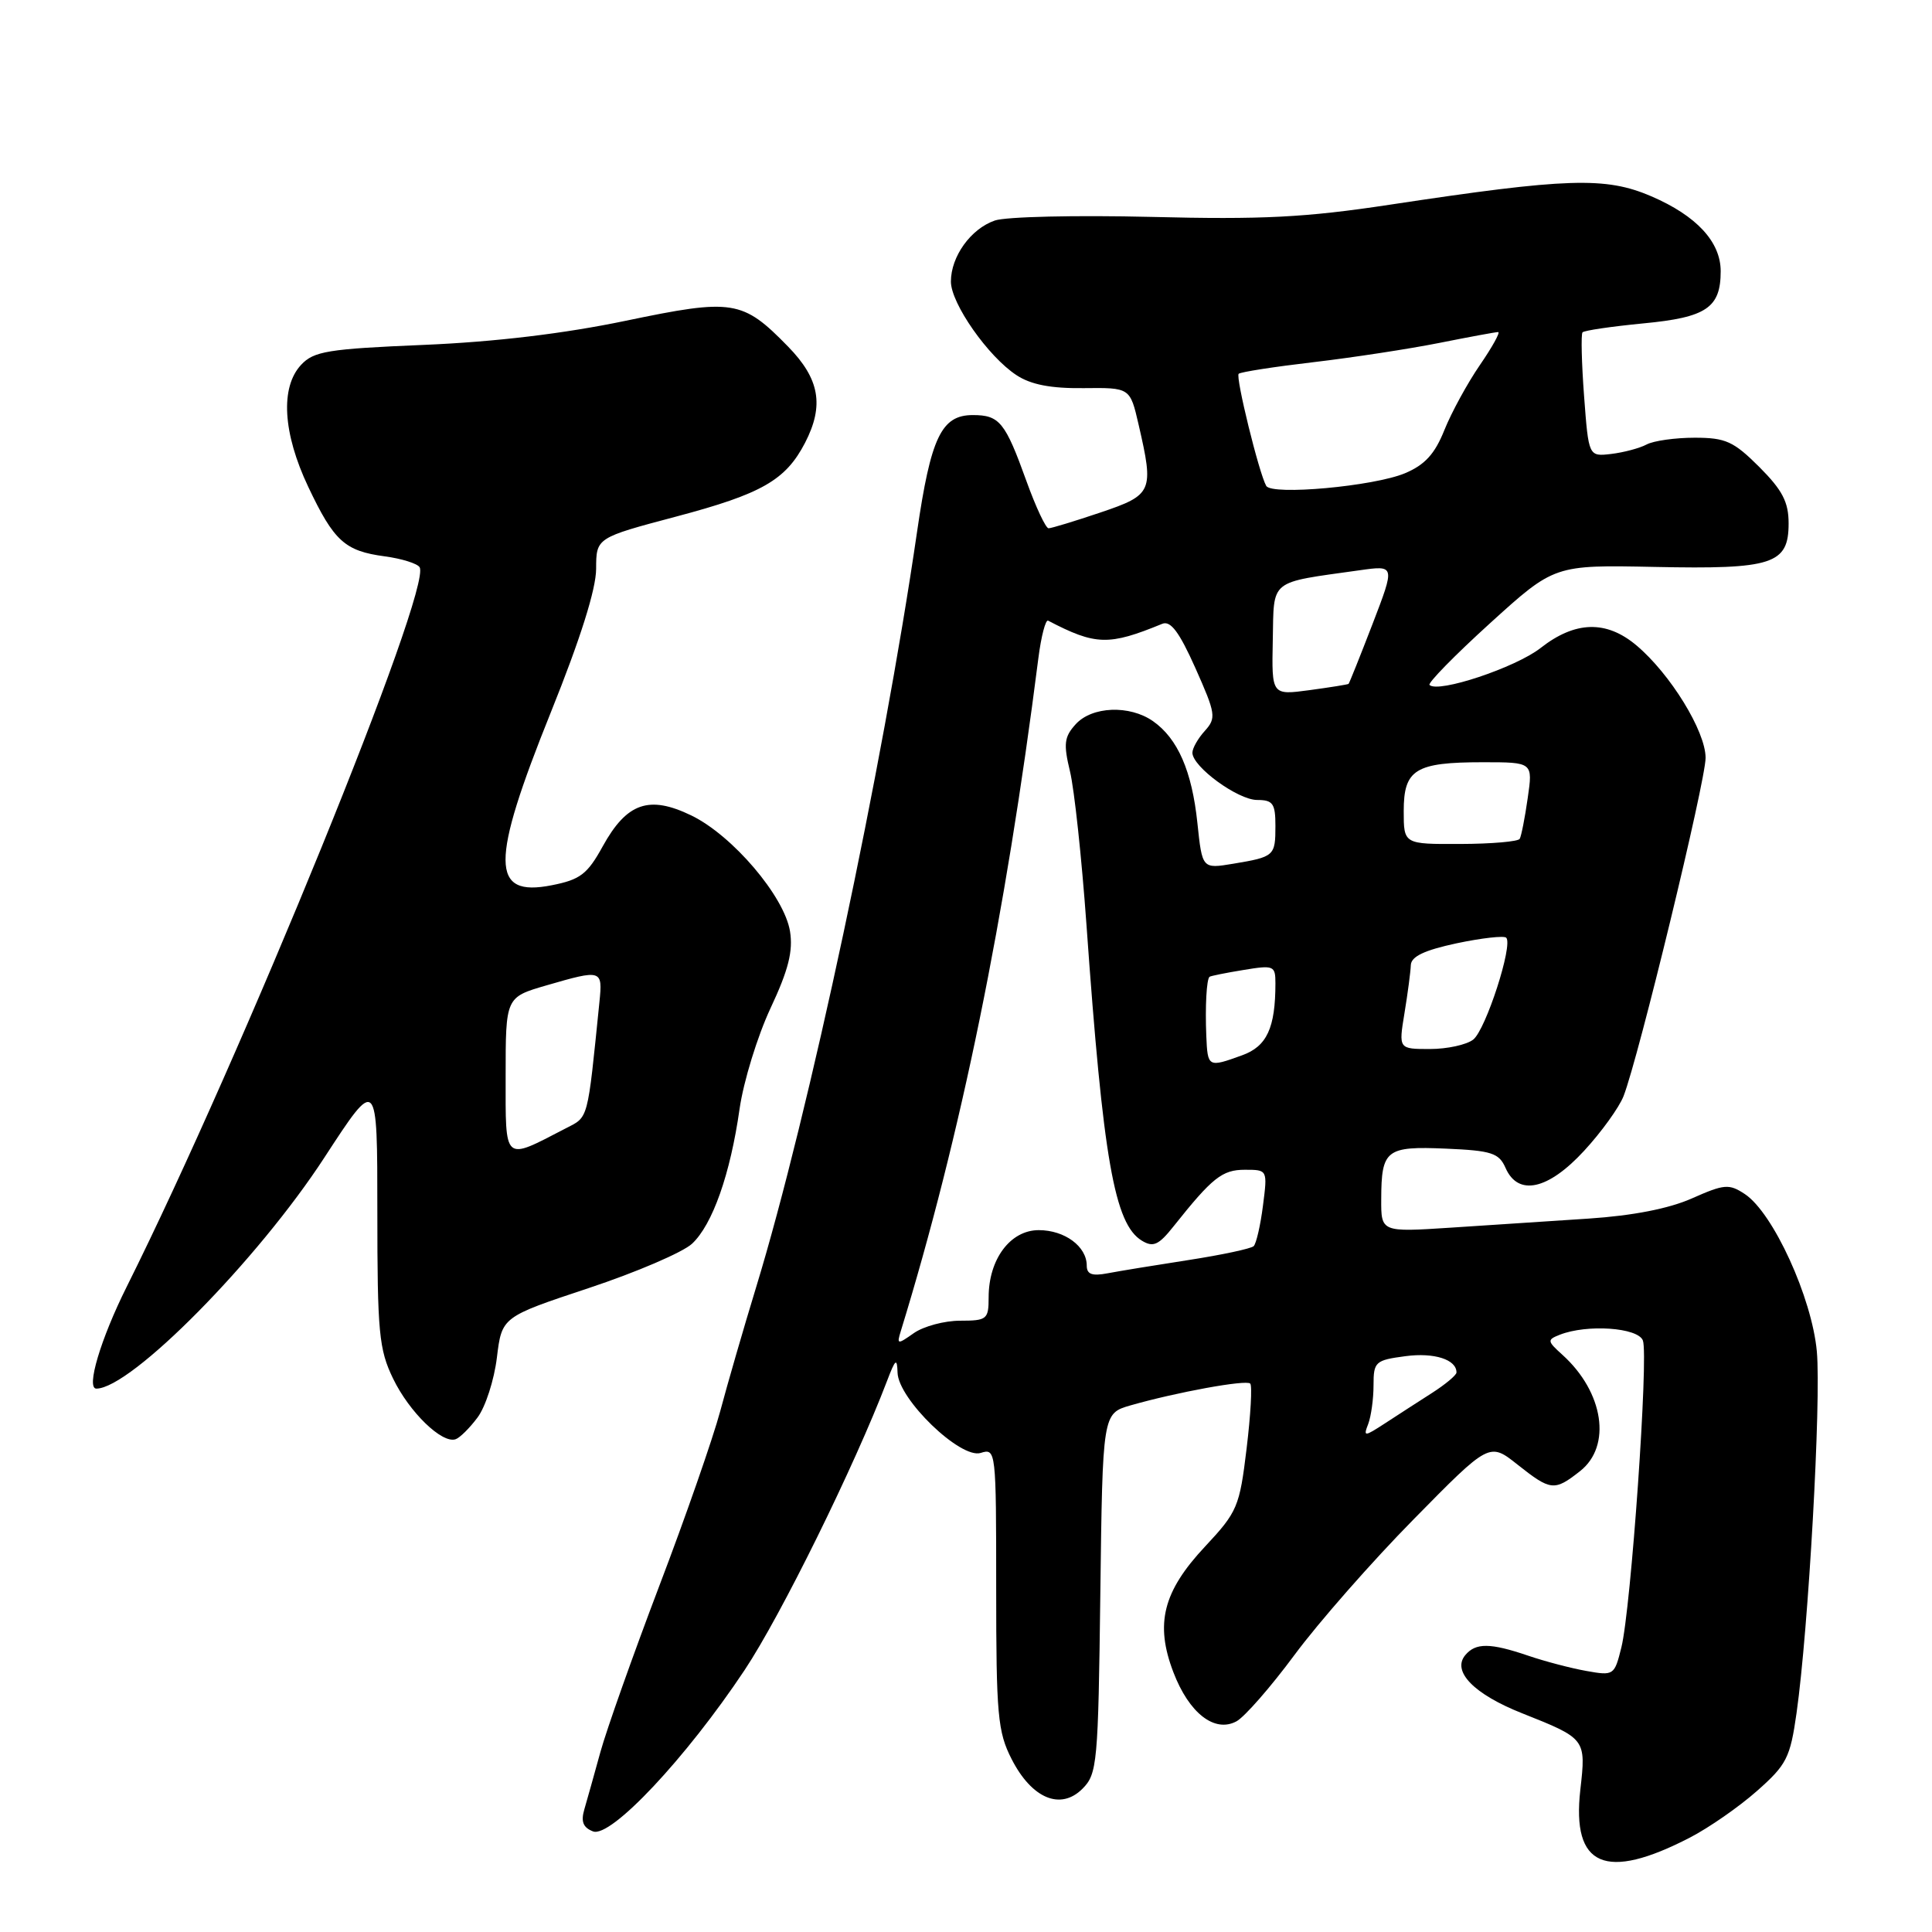 <?xml version="1.0" encoding="UTF-8" standalone="no"?>
<!DOCTYPE svg PUBLIC "-//W3C//DTD SVG 1.1//EN" "http://www.w3.org/Graphics/SVG/1.1/DTD/svg11.dtd" >
<svg xmlns="http://www.w3.org/2000/svg" xmlns:xlink="http://www.w3.org/1999/xlink" version="1.1" viewBox="0 0 256 256">
 <g >
 <path fill="currentColor"
d=" M 223.94 243.48 C 226.45 242.18 230.44 239.41 232.81 237.31 C 236.74 233.84 237.21 232.92 238.05 227.00 C 239.63 215.87 241.33 185.60 240.74 179.07 C 240.09 171.95 234.95 160.70 231.20 158.22 C 229.11 156.84 228.48 156.89 224.20 158.79 C 221.14 160.15 216.36 161.08 210.50 161.47 C 205.55 161.79 197.34 162.33 192.25 162.67 C 183.00 163.27 183.00 163.27 183.02 158.89 C 183.04 152.34 183.66 151.86 191.59 152.20 C 197.65 152.46 198.62 152.78 199.49 154.75 C 201.15 158.54 205.12 157.68 209.90 152.49 C 212.19 150.01 214.54 146.75 215.13 145.24 C 217.11 140.17 226.00 103.53 226.00 100.42 C 226.00 96.90 221.33 89.30 216.84 85.52 C 212.85 82.16 208.72 82.27 204.14 85.86 C 200.82 88.46 190.55 91.88 189.42 90.76 C 189.17 90.50 192.78 86.81 197.45 82.57 C 205.96 74.85 205.96 74.85 219.23 75.12 C 234.91 75.45 237.00 74.76 237.00 69.35 C 237.00 66.52 236.18 64.95 233.12 61.88 C 229.71 58.48 228.66 58.00 224.55 58.00 C 221.98 58.00 219.11 58.40 218.18 58.90 C 217.26 59.39 215.15 59.95 213.50 60.15 C 210.50 60.50 210.50 60.50 209.90 52.50 C 209.57 48.10 209.48 44.29 209.69 44.04 C 209.90 43.79 213.54 43.26 217.76 42.85 C 226.11 42.06 228.00 40.78 228.00 35.94 C 228.00 32.05 224.80 28.59 218.81 26.01 C 212.73 23.40 207.72 23.56 184.12 27.13 C 172.96 28.82 167.25 29.11 152.50 28.74 C 142.60 28.50 133.29 28.71 131.82 29.22 C 128.63 30.32 126.00 33.99 126.00 37.31 C 126.00 40.21 130.94 47.26 134.69 49.71 C 136.60 50.97 139.25 51.48 143.58 51.43 C 149.74 51.36 149.74 51.36 150.87 56.26 C 152.92 65.15 152.74 65.57 145.81 67.91 C 142.40 69.06 139.31 70.00 138.94 70.00 C 138.57 70.00 137.25 67.19 136.01 63.75 C 133.19 55.92 132.44 55.00 128.90 55.00 C 124.74 55.00 123.34 57.94 121.51 70.50 C 116.96 101.73 107.14 147.81 100.21 170.50 C 98.53 176.00 96.38 183.43 95.43 187.00 C 94.47 190.57 90.85 200.99 87.36 210.14 C 83.88 219.30 80.37 229.20 79.56 232.14 C 78.75 235.09 77.79 238.51 77.43 239.74 C 76.95 241.37 77.26 242.16 78.58 242.67 C 80.93 243.57 90.90 232.96 98.66 221.30 C 103.47 214.08 113.26 194.20 117.53 183.00 C 118.65 180.05 118.87 179.88 118.93 181.88 C 119.03 185.40 127.28 193.36 129.95 192.52 C 131.97 191.88 132.00 192.17 132.00 210.47 C 132.00 227.23 132.20 229.48 134.04 233.08 C 136.71 238.32 140.53 239.92 143.43 237.02 C 145.39 235.06 145.52 233.68 145.80 211.12 C 146.10 187.29 146.10 187.29 149.80 186.22 C 155.88 184.48 165.12 182.79 165.66 183.33 C 165.94 183.60 165.72 187.49 165.18 191.95 C 164.25 199.66 163.97 200.33 159.67 204.93 C 154.10 210.88 153.02 215.16 155.48 221.58 C 157.55 227.00 160.94 229.64 163.83 228.09 C 164.91 227.51 168.38 223.54 171.54 219.27 C 174.70 215.00 181.80 206.91 187.32 201.31 C 197.35 191.11 197.35 191.11 201.07 194.06 C 205.49 197.56 205.96 197.61 209.37 194.93 C 213.58 191.61 212.51 184.48 207.04 179.53 C 205.00 177.69 204.98 177.53 206.68 176.86 C 210.29 175.44 217.03 175.90 217.69 177.62 C 218.46 179.65 216.12 213.14 214.84 218.29 C 213.92 222.00 213.83 222.06 210.20 221.41 C 208.17 221.05 204.70 220.14 202.50 219.39 C 197.45 217.67 195.53 217.66 194.15 219.32 C 192.36 221.48 195.32 224.50 201.72 227.03 C 210.15 230.38 210.17 230.40 209.40 237.17 C 208.25 247.35 212.72 249.29 223.94 243.48 Z  M 63.28 187.82 C 64.33 186.42 65.48 182.85 65.84 179.89 C 66.50 174.50 66.50 174.50 78.00 170.68 C 84.33 168.58 90.49 165.93 91.70 164.80 C 94.41 162.27 96.77 155.59 98.00 146.92 C 98.52 143.30 100.36 137.32 102.09 133.61 C 104.48 128.52 105.10 126.03 104.68 123.40 C 103.92 118.75 97.05 110.69 91.60 108.05 C 86.00 105.34 83.05 106.37 79.86 112.15 C 77.83 115.84 76.88 116.56 73.11 117.30 C 64.98 118.91 64.95 114.36 72.99 94.38 C 76.91 84.65 78.98 78.07 78.99 75.38 C 79.00 71.26 79.00 71.26 89.59 68.45 C 100.94 65.44 104.10 63.63 106.67 58.68 C 109.23 53.72 108.61 50.21 104.42 45.92 C 98.39 39.74 97.13 39.54 82.93 42.50 C 74.73 44.21 65.62 45.30 56.15 45.70 C 43.45 46.23 41.58 46.54 39.90 48.34 C 37.12 51.32 37.47 57.38 40.84 64.50 C 44.26 71.72 45.69 73.01 50.99 73.72 C 53.22 74.02 55.30 74.67 55.60 75.16 C 57.30 77.91 32.05 139.93 16.79 170.50 C 13.33 177.43 11.37 184.00 12.77 184.00 C 17.37 183.97 34.13 166.99 42.99 153.37 C 50.00 142.61 50.00 142.61 50.00 160.49 C 50.00 176.57 50.21 178.80 52.09 182.68 C 54.24 187.12 58.56 191.31 60.36 190.71 C 60.92 190.53 62.23 189.23 63.28 187.82 Z  M 181.30 188.67 C 181.68 187.66 182.00 185.36 182.00 183.55 C 182.00 180.44 182.23 180.23 186.23 179.70 C 190.04 179.19 193.02 180.15 192.99 181.87 C 192.98 182.22 191.52 183.44 189.74 184.58 C 187.96 185.72 185.17 187.52 183.55 188.58 C 180.75 190.40 180.63 190.40 181.30 188.67 Z  M 119.36 176.38 C 127.30 150.55 133.21 121.68 137.59 87.21 C 137.96 84.30 138.55 82.07 138.88 82.24 C 145.19 85.53 146.91 85.57 154.00 82.66 C 155.11 82.20 156.26 83.74 158.40 88.53 C 161.10 94.59 161.18 95.14 159.65 96.84 C 158.74 97.84 158.00 99.14 158.00 99.74 C 158.00 101.60 164.03 106.00 166.58 106.00 C 168.67 106.00 169.00 106.47 169.00 109.44 C 169.00 113.42 168.86 113.54 163.40 114.45 C 159.30 115.13 159.30 115.13 158.66 109.04 C 157.94 102.17 156.06 97.86 152.78 95.56 C 149.68 93.39 144.69 93.58 142.53 95.97 C 141.01 97.64 140.90 98.57 141.78 102.22 C 142.35 104.57 143.33 113.70 143.96 122.50 C 146.17 153.63 147.67 162.20 151.31 164.40 C 152.81 165.31 153.53 164.98 155.50 162.50 C 160.64 156.04 161.94 155.00 164.95 155.00 C 167.96 155.00 167.96 155.00 167.35 159.75 C 167.02 162.36 166.46 164.78 166.12 165.12 C 165.78 165.45 161.90 166.28 157.50 166.96 C 153.10 167.64 148.26 168.43 146.75 168.72 C 144.70 169.11 144.00 168.85 144.00 167.70 C 144.00 165.16 141.08 163.00 137.64 163.00 C 133.87 163.00 131.00 166.85 131.00 171.90 C 131.00 174.82 130.78 175.00 127.22 175.00 C 125.14 175.00 122.40 175.74 121.11 176.63 C 118.91 178.18 118.81 178.17 119.36 176.38 Z  M 159.84 137.25 C 159.68 133.36 159.87 129.77 160.27 129.43 C 160.40 129.32 162.41 128.91 164.75 128.53 C 168.79 127.86 169.00 127.95 169.00 130.29 C 169.00 136.20 167.87 138.65 164.59 139.83 C 160.07 141.47 160.02 141.44 159.84 137.25 Z  M 186.10 134.25 C 186.53 131.64 186.91 128.77 186.94 127.89 C 186.98 126.74 188.73 125.91 193.02 124.99 C 196.34 124.29 199.29 123.96 199.58 124.25 C 200.52 125.18 196.87 136.45 195.21 137.75 C 194.33 138.44 191.75 139.00 189.47 139.00 C 185.32 139.00 185.32 139.00 186.10 134.25 Z  M 186.00 107.47 C 186.00 101.95 187.54 101.00 196.50 101.00 C 203.12 101.00 203.12 101.00 202.43 105.75 C 202.06 108.36 201.58 110.79 201.37 111.15 C 201.17 111.51 197.63 111.82 193.50 111.83 C 186.00 111.86 186.00 111.86 186.00 107.47 Z  M 168.65 84.82 C 168.82 76.64 168.03 77.27 180.18 75.56 C 184.86 74.90 184.86 74.90 181.87 82.68 C 180.22 86.96 178.79 90.53 178.69 90.62 C 178.58 90.70 176.25 91.08 173.50 91.45 C 168.50 92.12 168.50 92.12 168.65 84.82 Z  M 167.78 64.38 C 166.82 62.69 163.70 49.97 164.13 49.53 C 164.38 49.29 168.83 48.60 174.04 47.99 C 179.24 47.38 186.74 46.23 190.71 45.44 C 194.67 44.65 198.18 44.00 198.51 44.00 C 198.83 44.00 197.75 45.96 196.10 48.36 C 194.45 50.76 192.33 54.64 191.39 56.98 C 190.12 60.16 188.80 61.60 186.16 62.71 C 182.02 64.44 168.51 65.67 167.78 64.38 Z  M 67.00 142.55 C 67.00 132.14 67.00 132.14 72.40 130.57 C 79.75 128.44 79.86 128.47 79.43 132.75 C 77.81 148.71 78.02 147.94 74.93 149.53 C 66.64 153.82 67.00 154.13 67.00 142.55 Z "/>
</g>
</svg>